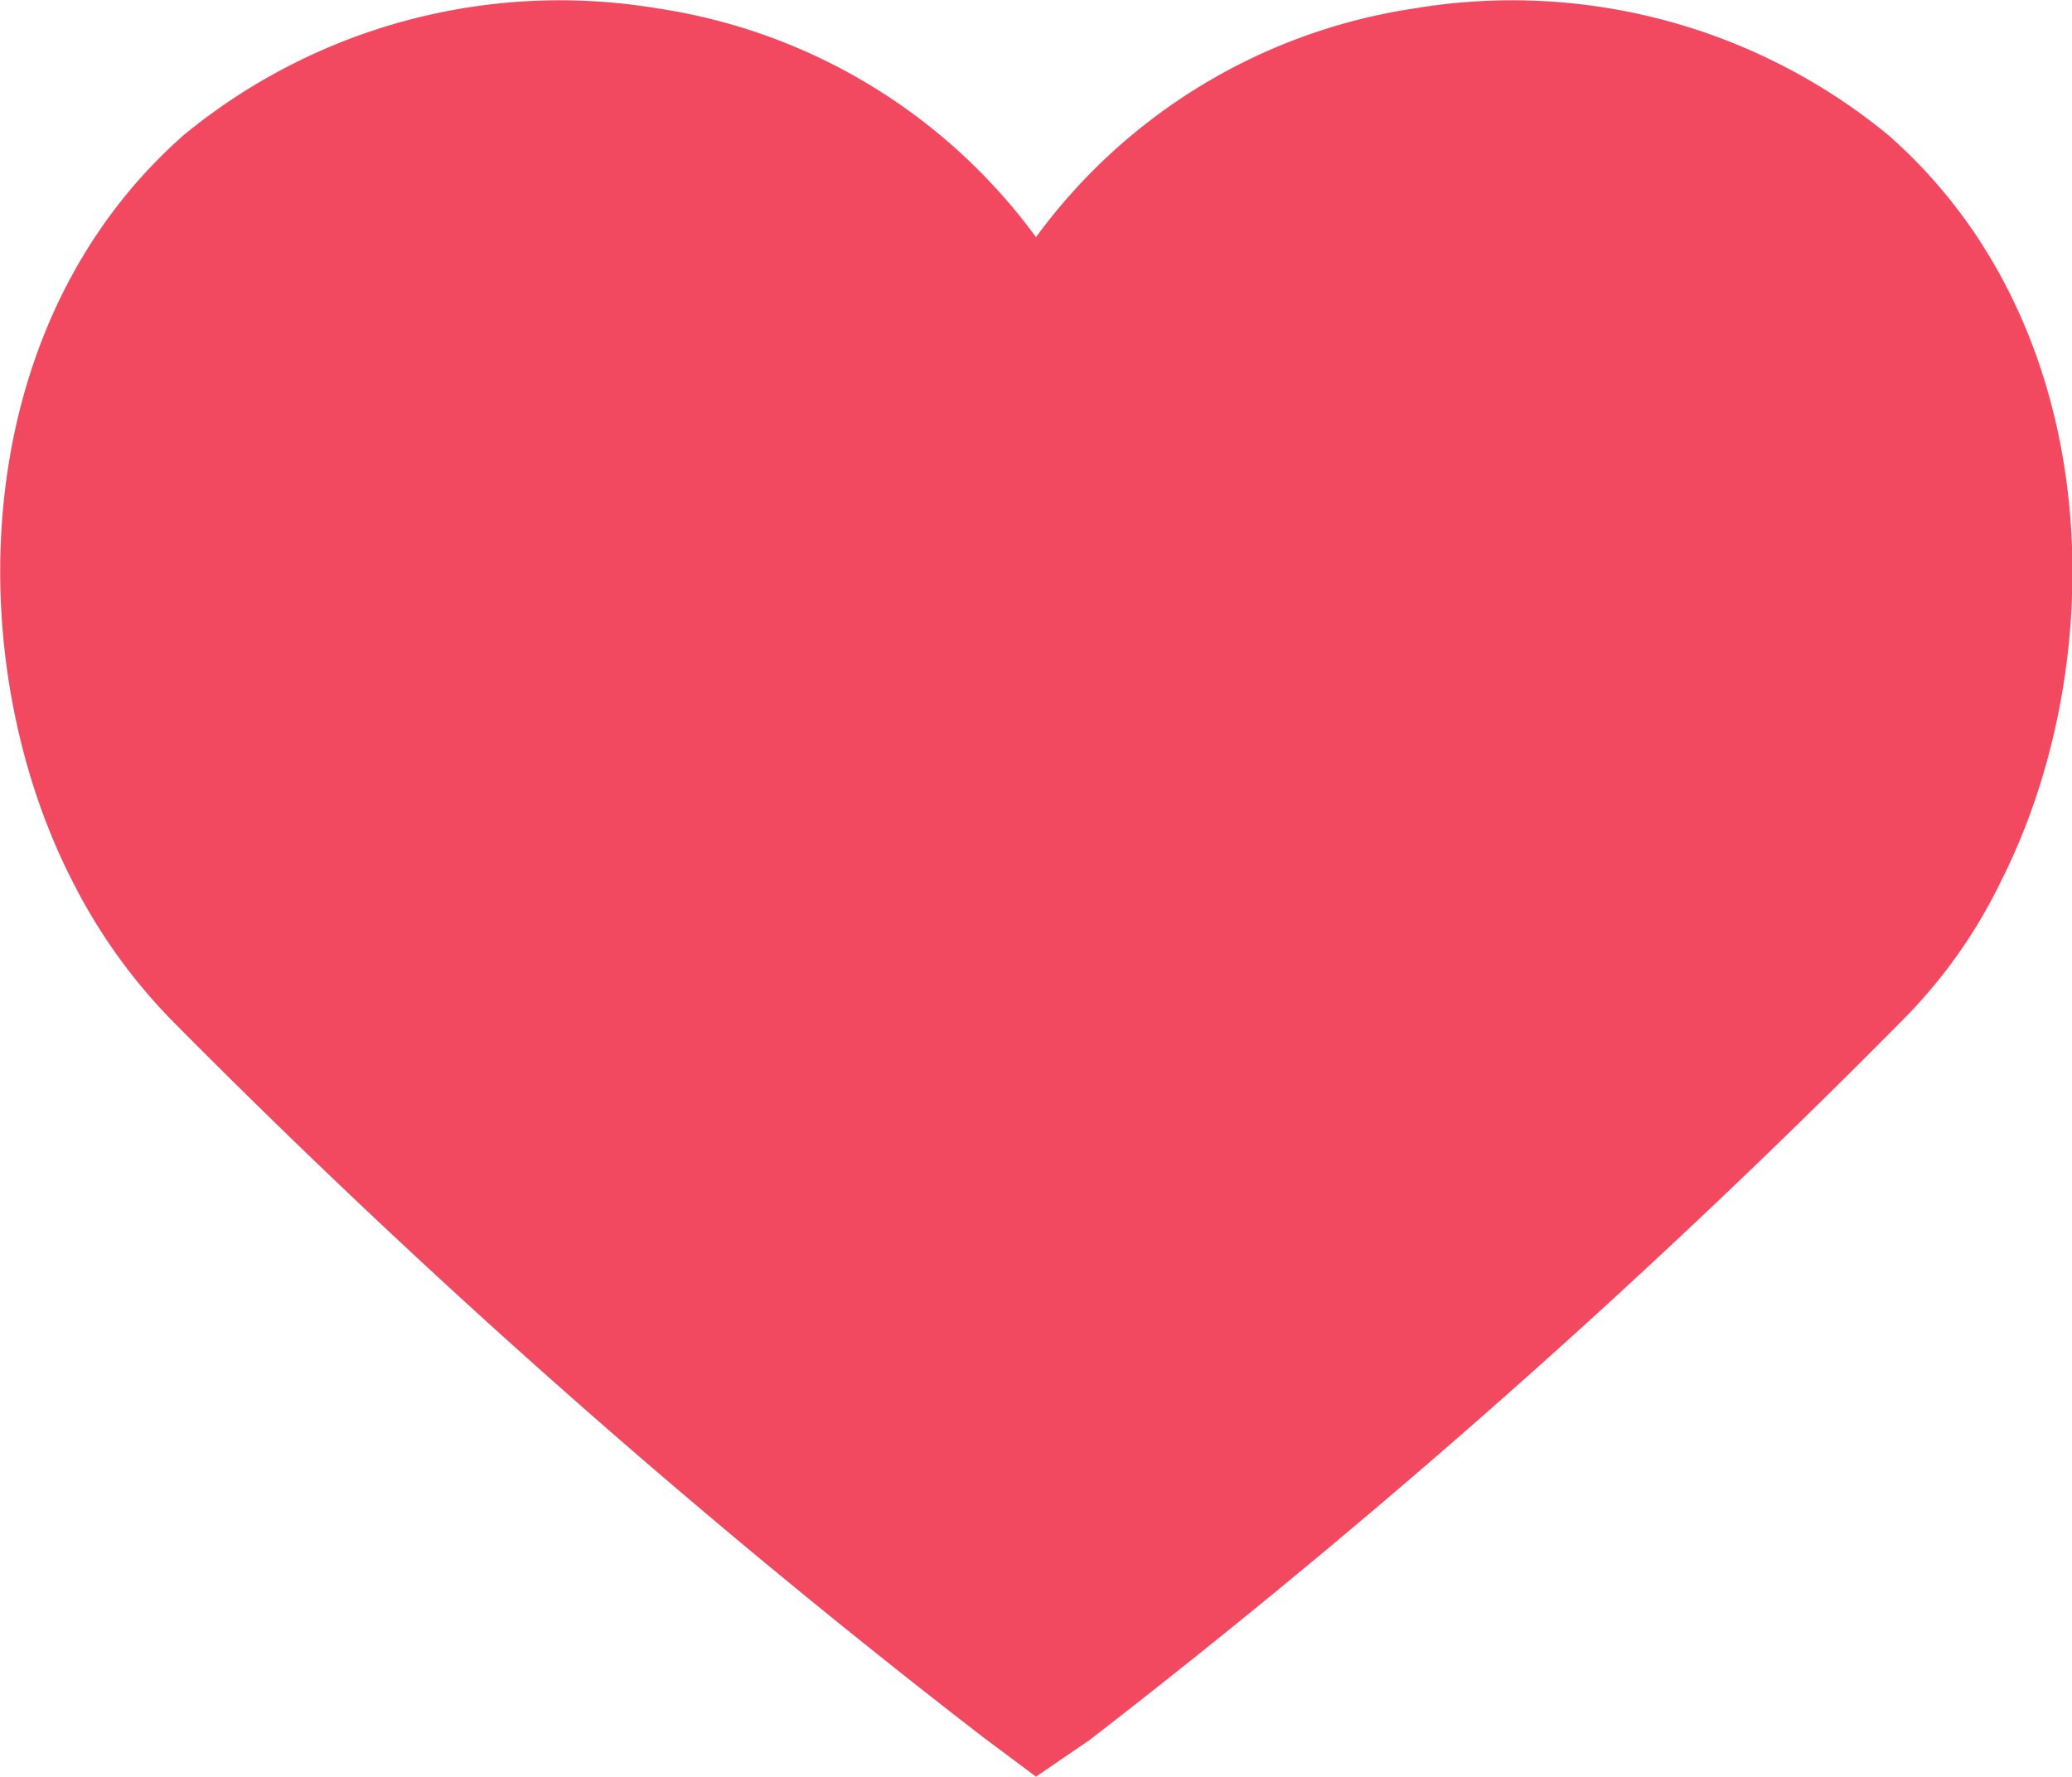 <svg id="Слой_1" data-name="Слой 1" xmlns="http://www.w3.org/2000/svg" viewBox="0 0 29.18 25.03"><defs><style>.cls-1{fill:#f24960;}</style></defs><title>like-active</title><path class="cls-1" d="M14.59,25l-.75-.56A114.88,114.88,0,0,1,2.44,14.37a7.86,7.86,0,0,1-1.43-2C-.54,9.33-.51,4.61,2.59,1.88A8.34,8.34,0,0,1,9.27.1a8.08,8.08,0,0,1,5.32,3.22A8.08,8.08,0,0,1,19.91.1a8.34,8.34,0,0,1,6.68,1.78c3.11,2.73,3.14,7.45,1.59,10.51a7.24,7.24,0,0,1-1.43,2,115,115,0,0,1-11.4,10.09Z" transform="translate(0 0.02)"/></svg>